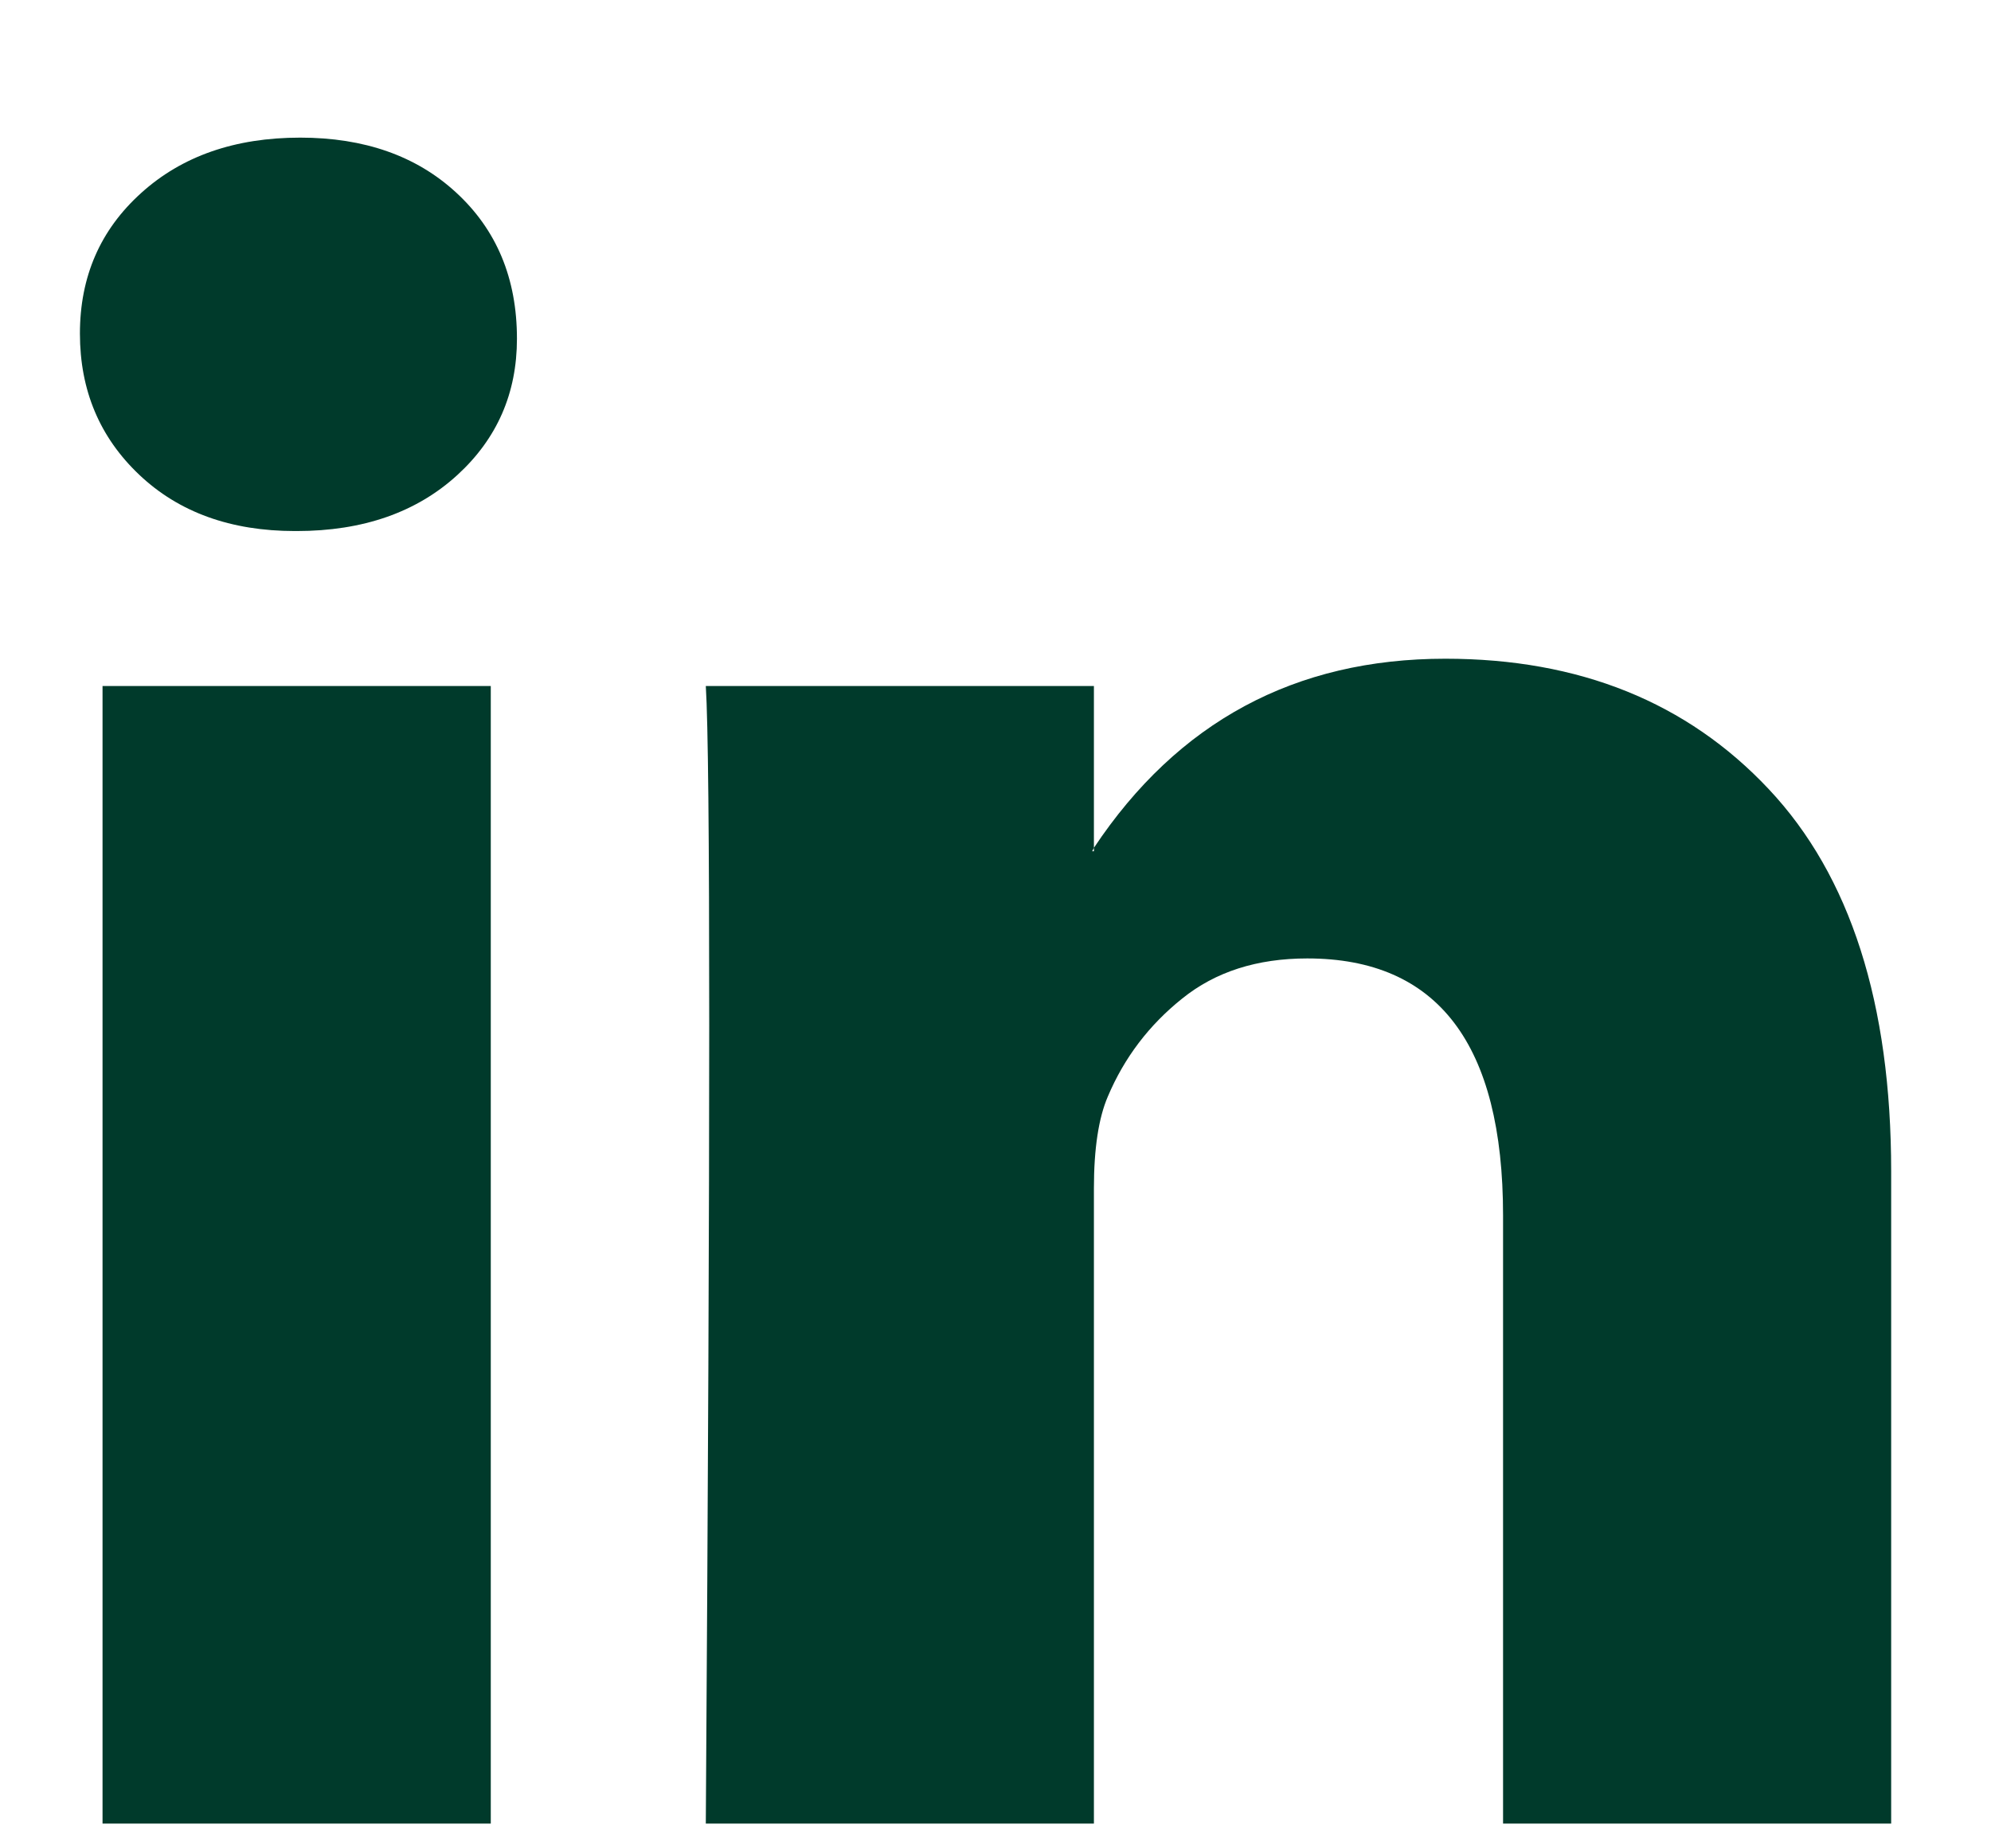 <svg width="14" height="13" viewBox="0 0 14 13" fill="none" xmlns="http://www.w3.org/2000/svg">
<path d="M0.562 2.346C0.562 1.946 0.705 1.617 0.992 1.358C1.279 1.098 1.652 0.968 2.111 0.968C2.561 0.968 2.926 1.096 3.205 1.352C3.492 1.615 3.635 1.958 3.635 2.382C3.635 2.765 3.496 3.084 3.217 3.34C2.93 3.603 2.553 3.735 2.086 3.735H2.074C1.623 3.735 1.258 3.603 0.98 3.34C0.701 3.076 0.562 2.745 0.562 2.346ZM0.721 12.826V4.825H3.451V12.826H0.721ZM4.963 12.826H7.692V8.358C7.692 8.079 7.725 7.863 7.79 7.712C7.905 7.44 8.079 7.21 8.313 7.023C8.546 6.835 8.839 6.741 9.192 6.741C10.11 6.741 10.569 7.344 10.569 8.55V12.826H13.298V8.239C13.298 7.057 13.011 6.16 12.437 5.55C11.863 4.939 11.105 4.633 10.163 4.633C9.106 4.633 8.282 5.077 7.692 5.963V5.987H7.68L7.692 5.963V4.825H4.963C4.979 5.08 4.987 5.875 4.987 7.208C4.987 8.542 4.979 10.414 4.963 12.826Z" fill="#003A2B"/>
</svg>

